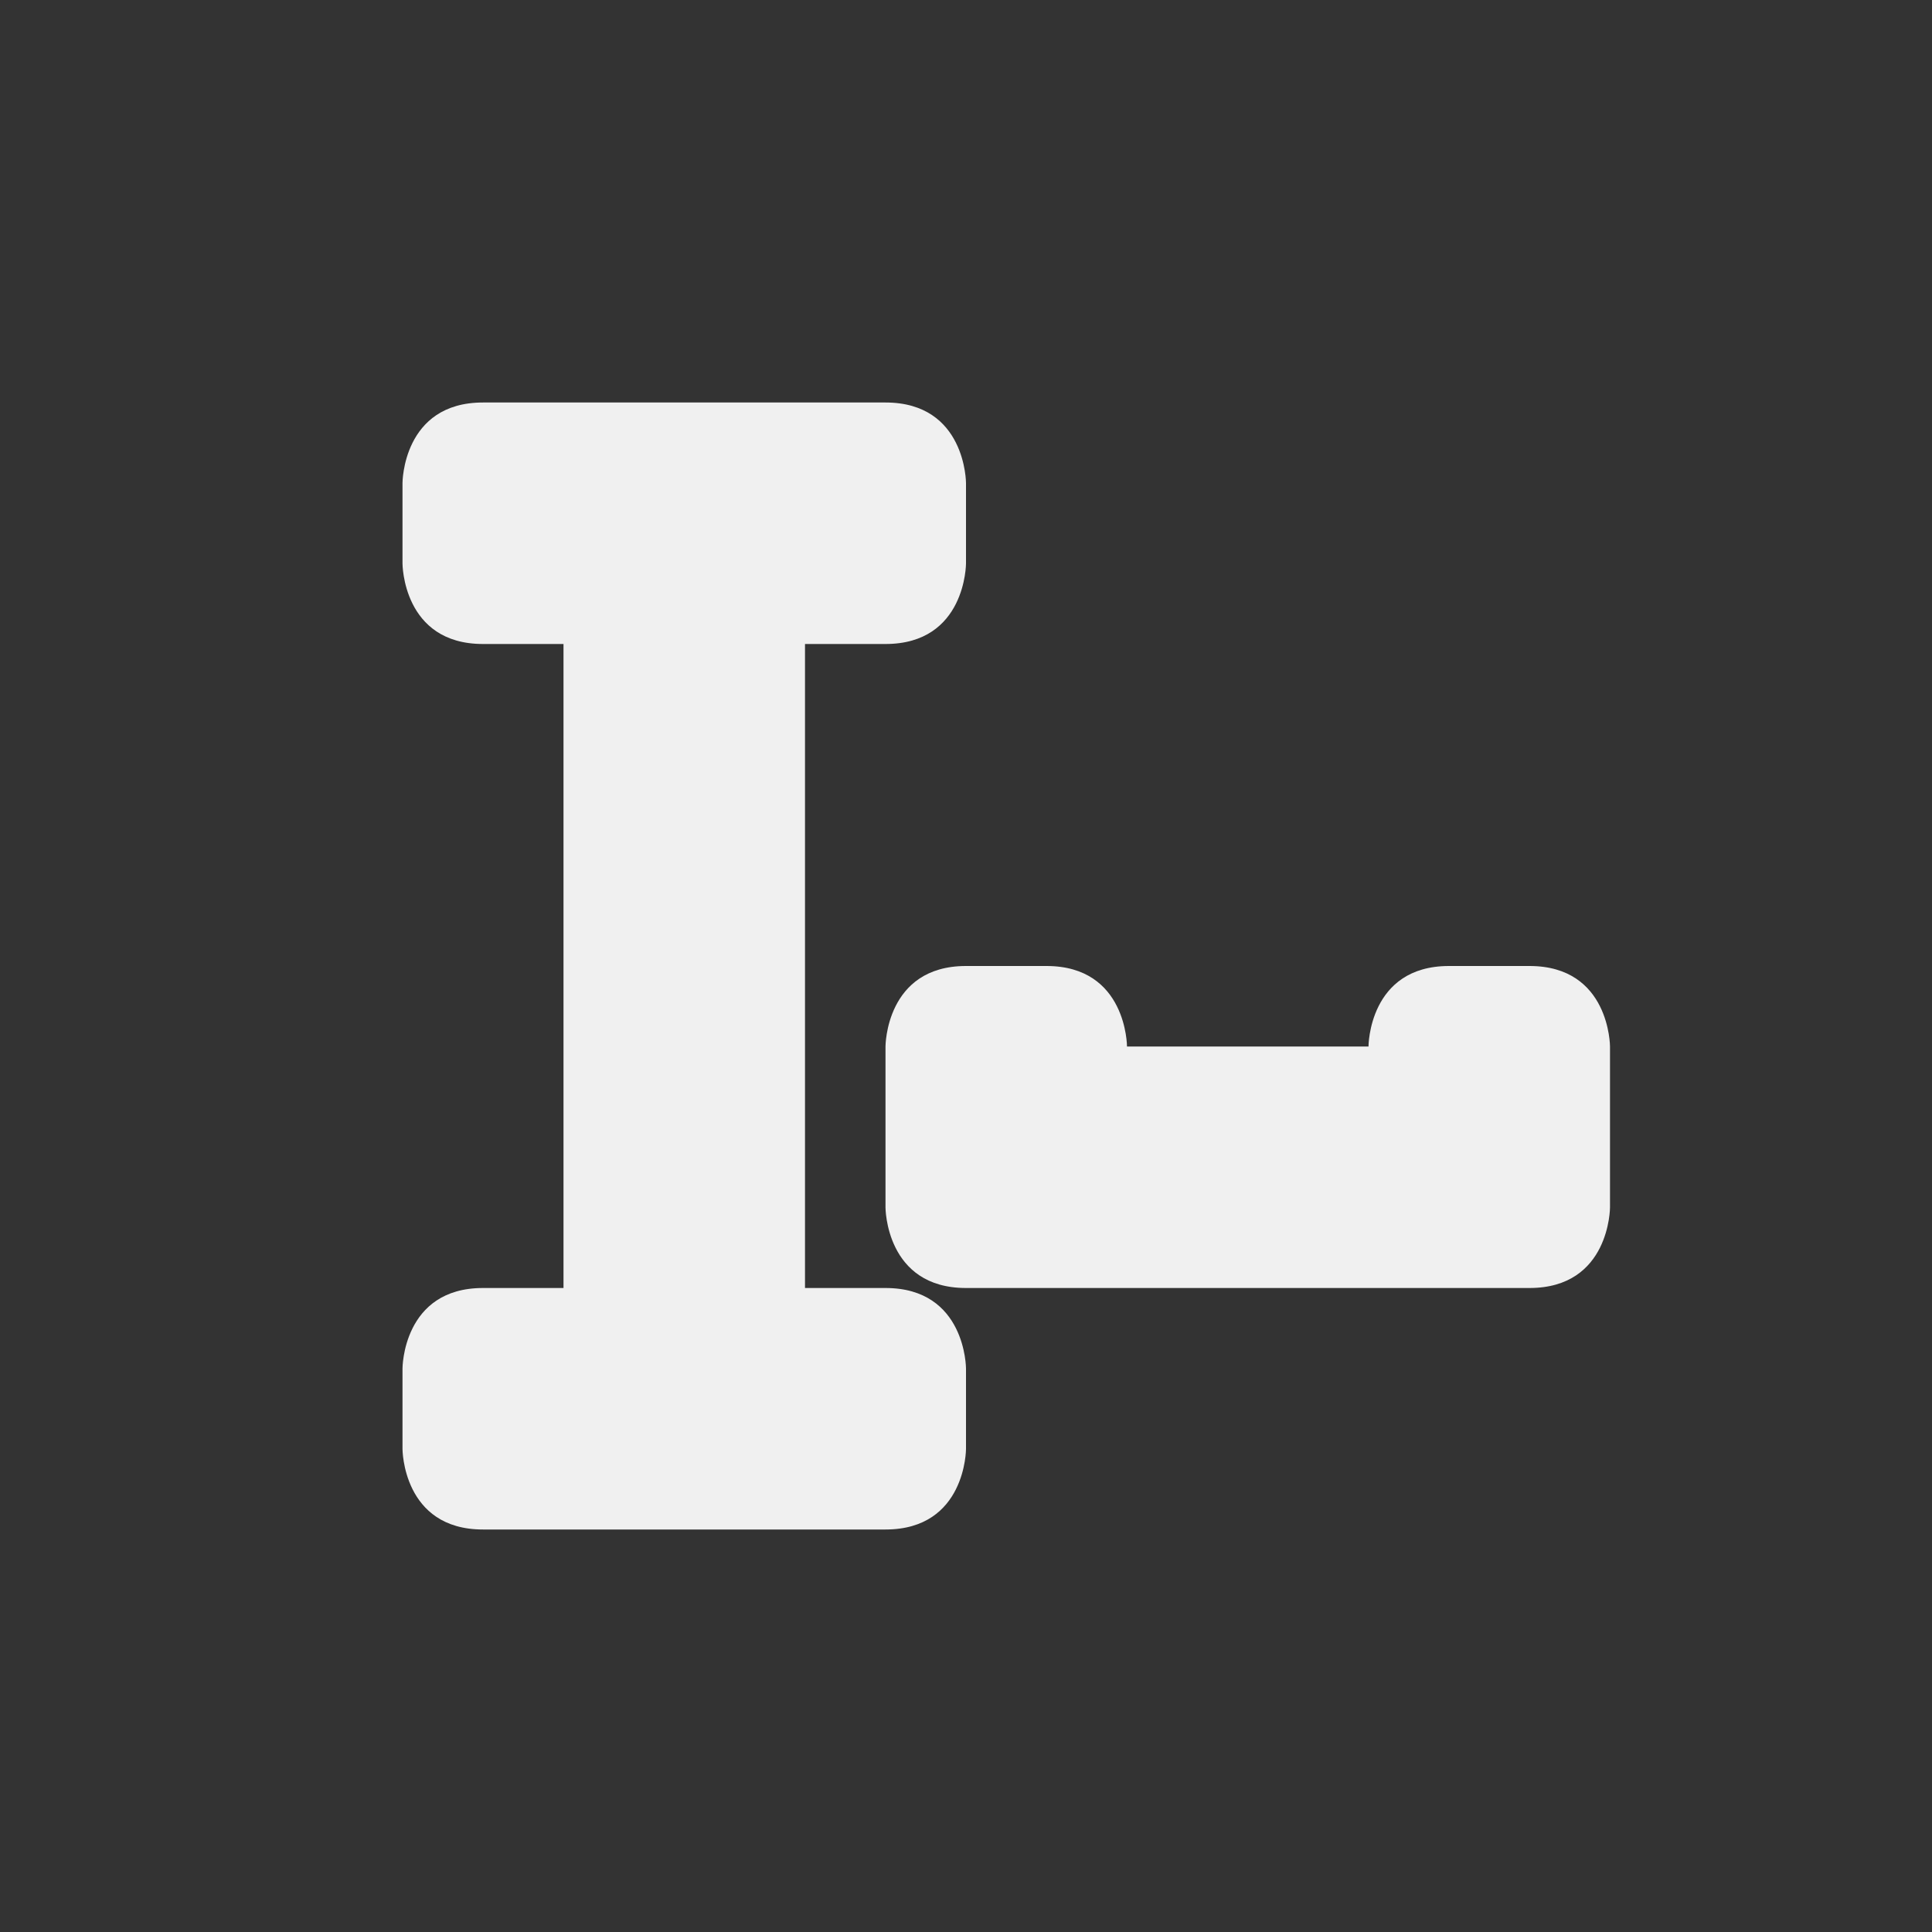 <svg xmlns="http://www.w3.org/2000/svg" width="24" height="24" version="1.1">
 <rect width="100%" height="100%" fill="#333333" stroke="none"/>
 <defs>
  <style id="current-color-scheme" type="text/css">
   .ColorScheme-Text { color:#f0f0f0; } .ColorScheme-Highlight { color:#4285f4; } .ColorScheme-NeutralText { color:#ff9800; } .ColorScheme-PositiveText { color:#4caf50; } .ColorScheme-NegativeText { color:#f44336; }
  </style>
 </defs>
 <g transform="translate(4,4)">
  <path style="fill:currentColor" class="ColorScheme-Text" d="M 2,1 C 1,1 1,2 1,2 V 3 C 1,3 1,4 2,4 H 3 V 12 H 2 C 1,12 1,13 1,13 V 14 C 1,14 1,15 2,15 H 7 C 8,15 8,14 8,14 V 13 C 8,13 8,12 7,12 H 6 V 4 H 7 C 8,4 8,3 8,3 V 2 C 8,2 8,1 7,1 Z M 8,8 C 7,8 7,9 7,9 V 11 C 7,11 7,12 8,12 H 15 C 16,12 16,11 16,11 V 9 C 16,9 16,8 15,8 H 14 C 13,8 13,9 13,9 H 10 C 10,9 10,8 9,8 Z"/>
 </g>
</svg>
